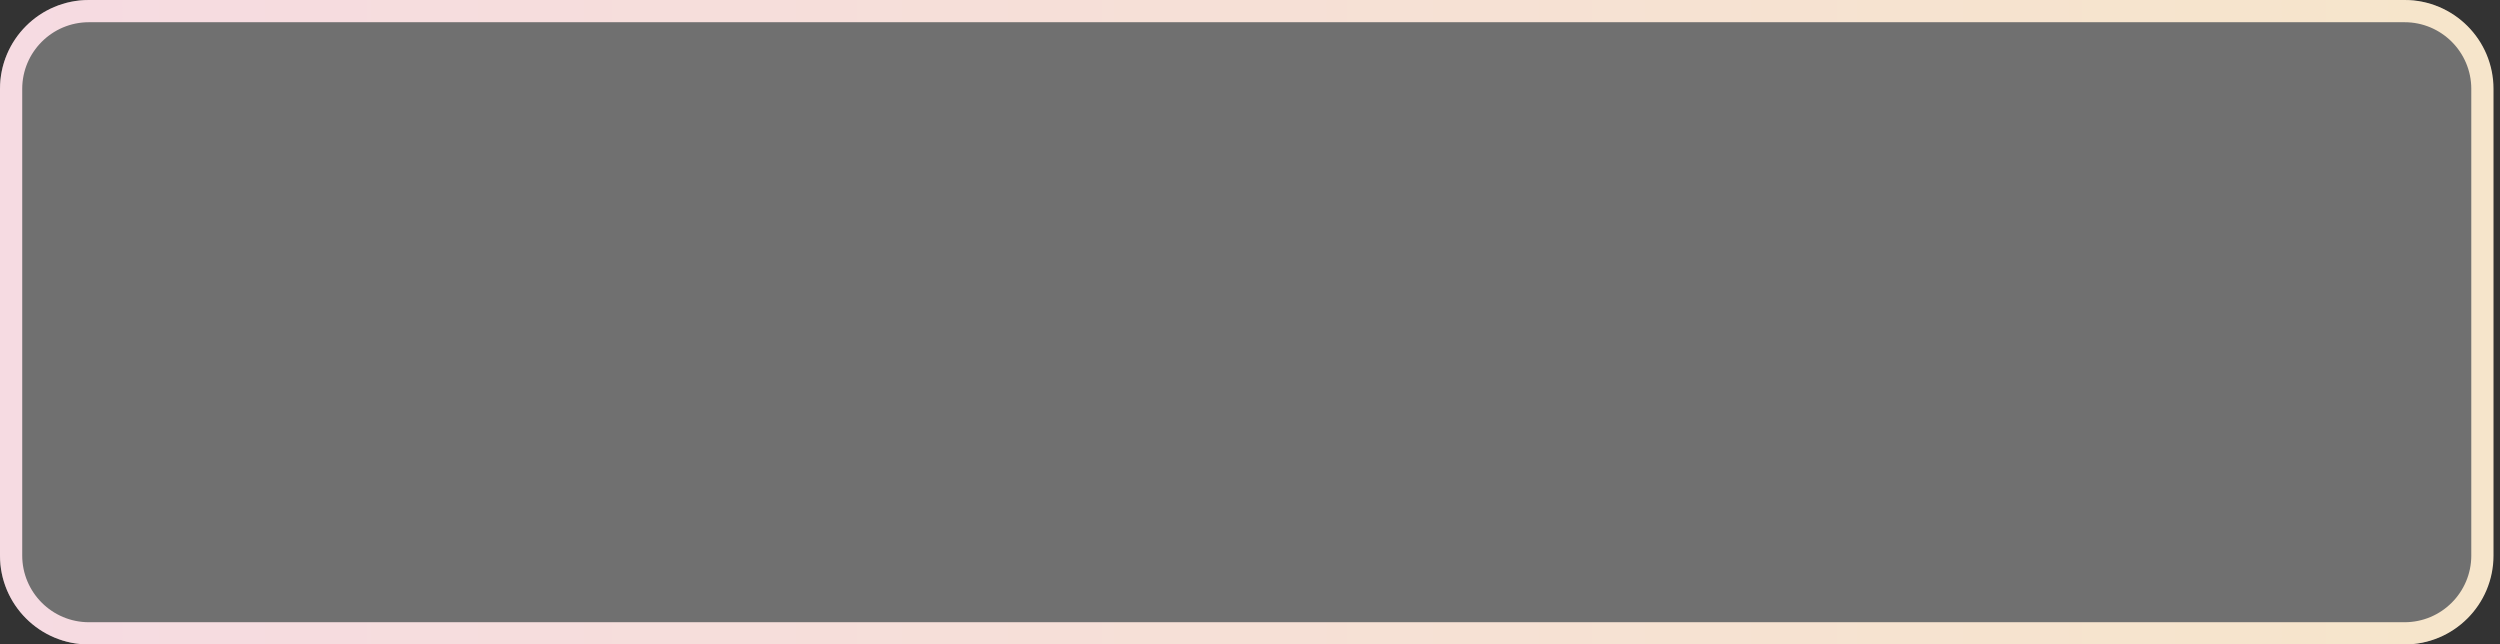 <svg width="225" height="58" viewBox="0 0 225 58" fill="none" xmlns="http://www.w3.org/2000/svg">
<rect x="0" y="0" width="225" height="58" fill="#333333" stroke="none"/>
<g clip-path="url(#clip0_379_578)">
<path d="M216.36 0H8C3.582 0 0 3.582 0 8V50C0 54.418 3.582 58 8 58H216.36C220.778 58 224.36 54.418 224.36 50V8C224.36 3.582 220.778 0 216.36 0Z" fill="white" fill-opacity="0.3"/>
<path d="M216.416 2C219.726 2 222.416 4.69 222.416 8V50C222.416 53.31 219.726 56 216.416 56H8C4.69 56 2 53.31 2 50V8C2 4.69 4.69 2 8 2H216.416ZM216.416 0H8C3.58 0 0 3.58 0 8V50C0 54.42 3.58 58 8 58H216.416C220.836 58 224.416 54.42 224.416 50V8C224.416 3.58 220.836 0 216.416 0Z" fill="url(#paint0_linear_379_578)"/>
</g>
<defs>
<linearGradient id="paint0_linear_379_578" x1="0" y1="29" x2="573" y2="29" gradientUnits="userSpaceOnUse">
<stop stop-color="#F6DBE2"/>
<stop offset="0.5" stop-color="#F6E8C4"/>
<stop offset="1" stop-color="#ADD0BC"/>
</linearGradient>
<clipPath id="clip0_379_578">
<rect width="225" height="58" fill="white"/>
</clipPath>
</defs>
</svg>
